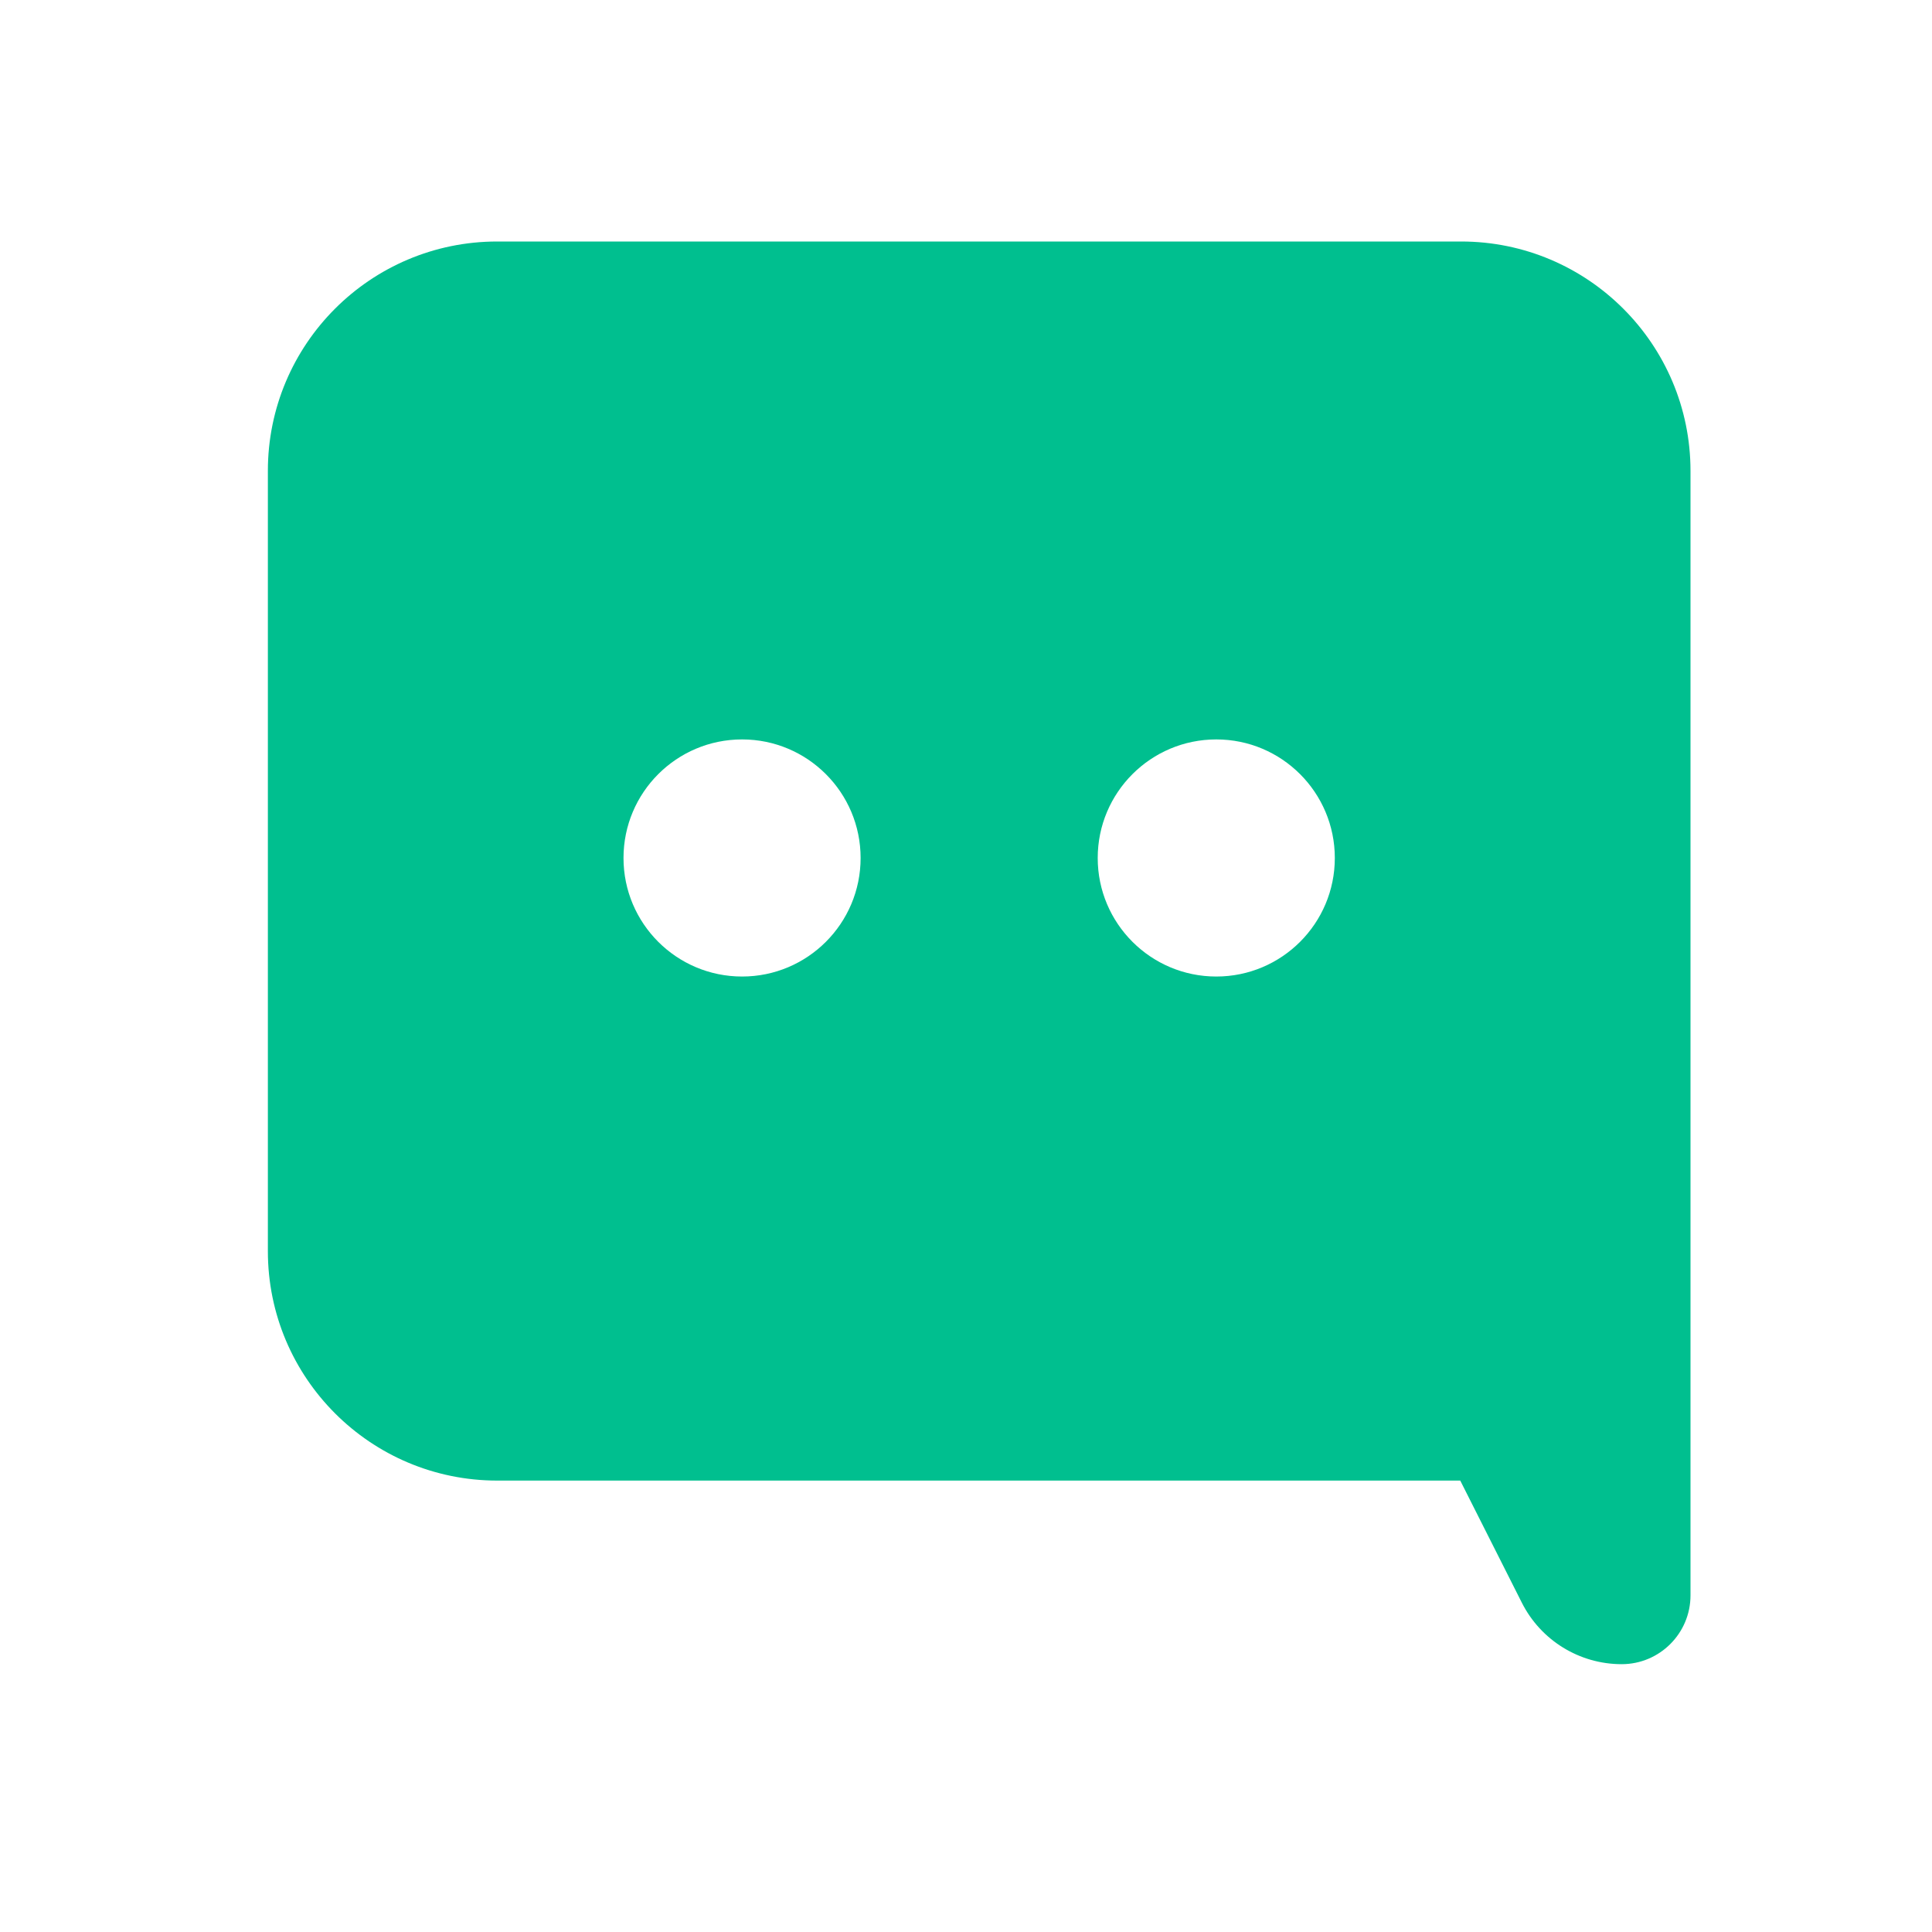 <?xml version="1.0"?>
<svg xmlns="http://www.w3.org/2000/svg" width="40" height="40" viewBox="0 0 40 40">
  <title>bbpd_icon/btn/&#x804A;&#x5929;@2x</title>
  <path fill="#00BF8F" fill-rule="nonzero" d="M35 27.63v5.4c0 .786-.638 1.425-1.425 1.425-.874 0-1.674-.493-2.067-1.273l-1.275-2.528H10.296c-2.624 0-4.75-2.127-4.75-4.75V9.75C5.545 7.127 7.671 5 10.295 5H30.25C32.873 5 35 7.127 35 9.75v17.88zm-19.636-7.412c1.355 0 2.454-1.099 2.454-2.454 0-1.356-1.099-2.455-2.454-2.455-1.356 0-2.455 1.099-2.455 2.455 0 1.355 1.099 2.454 2.455 2.454zm9.818 0c1.355 0 2.454-1.099 2.454-2.454 0-1.356-1.099-2.455-2.454-2.455-1.356 0-2.455 1.099-2.455 2.455 0 1.355 1.1 2.454 2.455 2.454z"/>
</svg>
